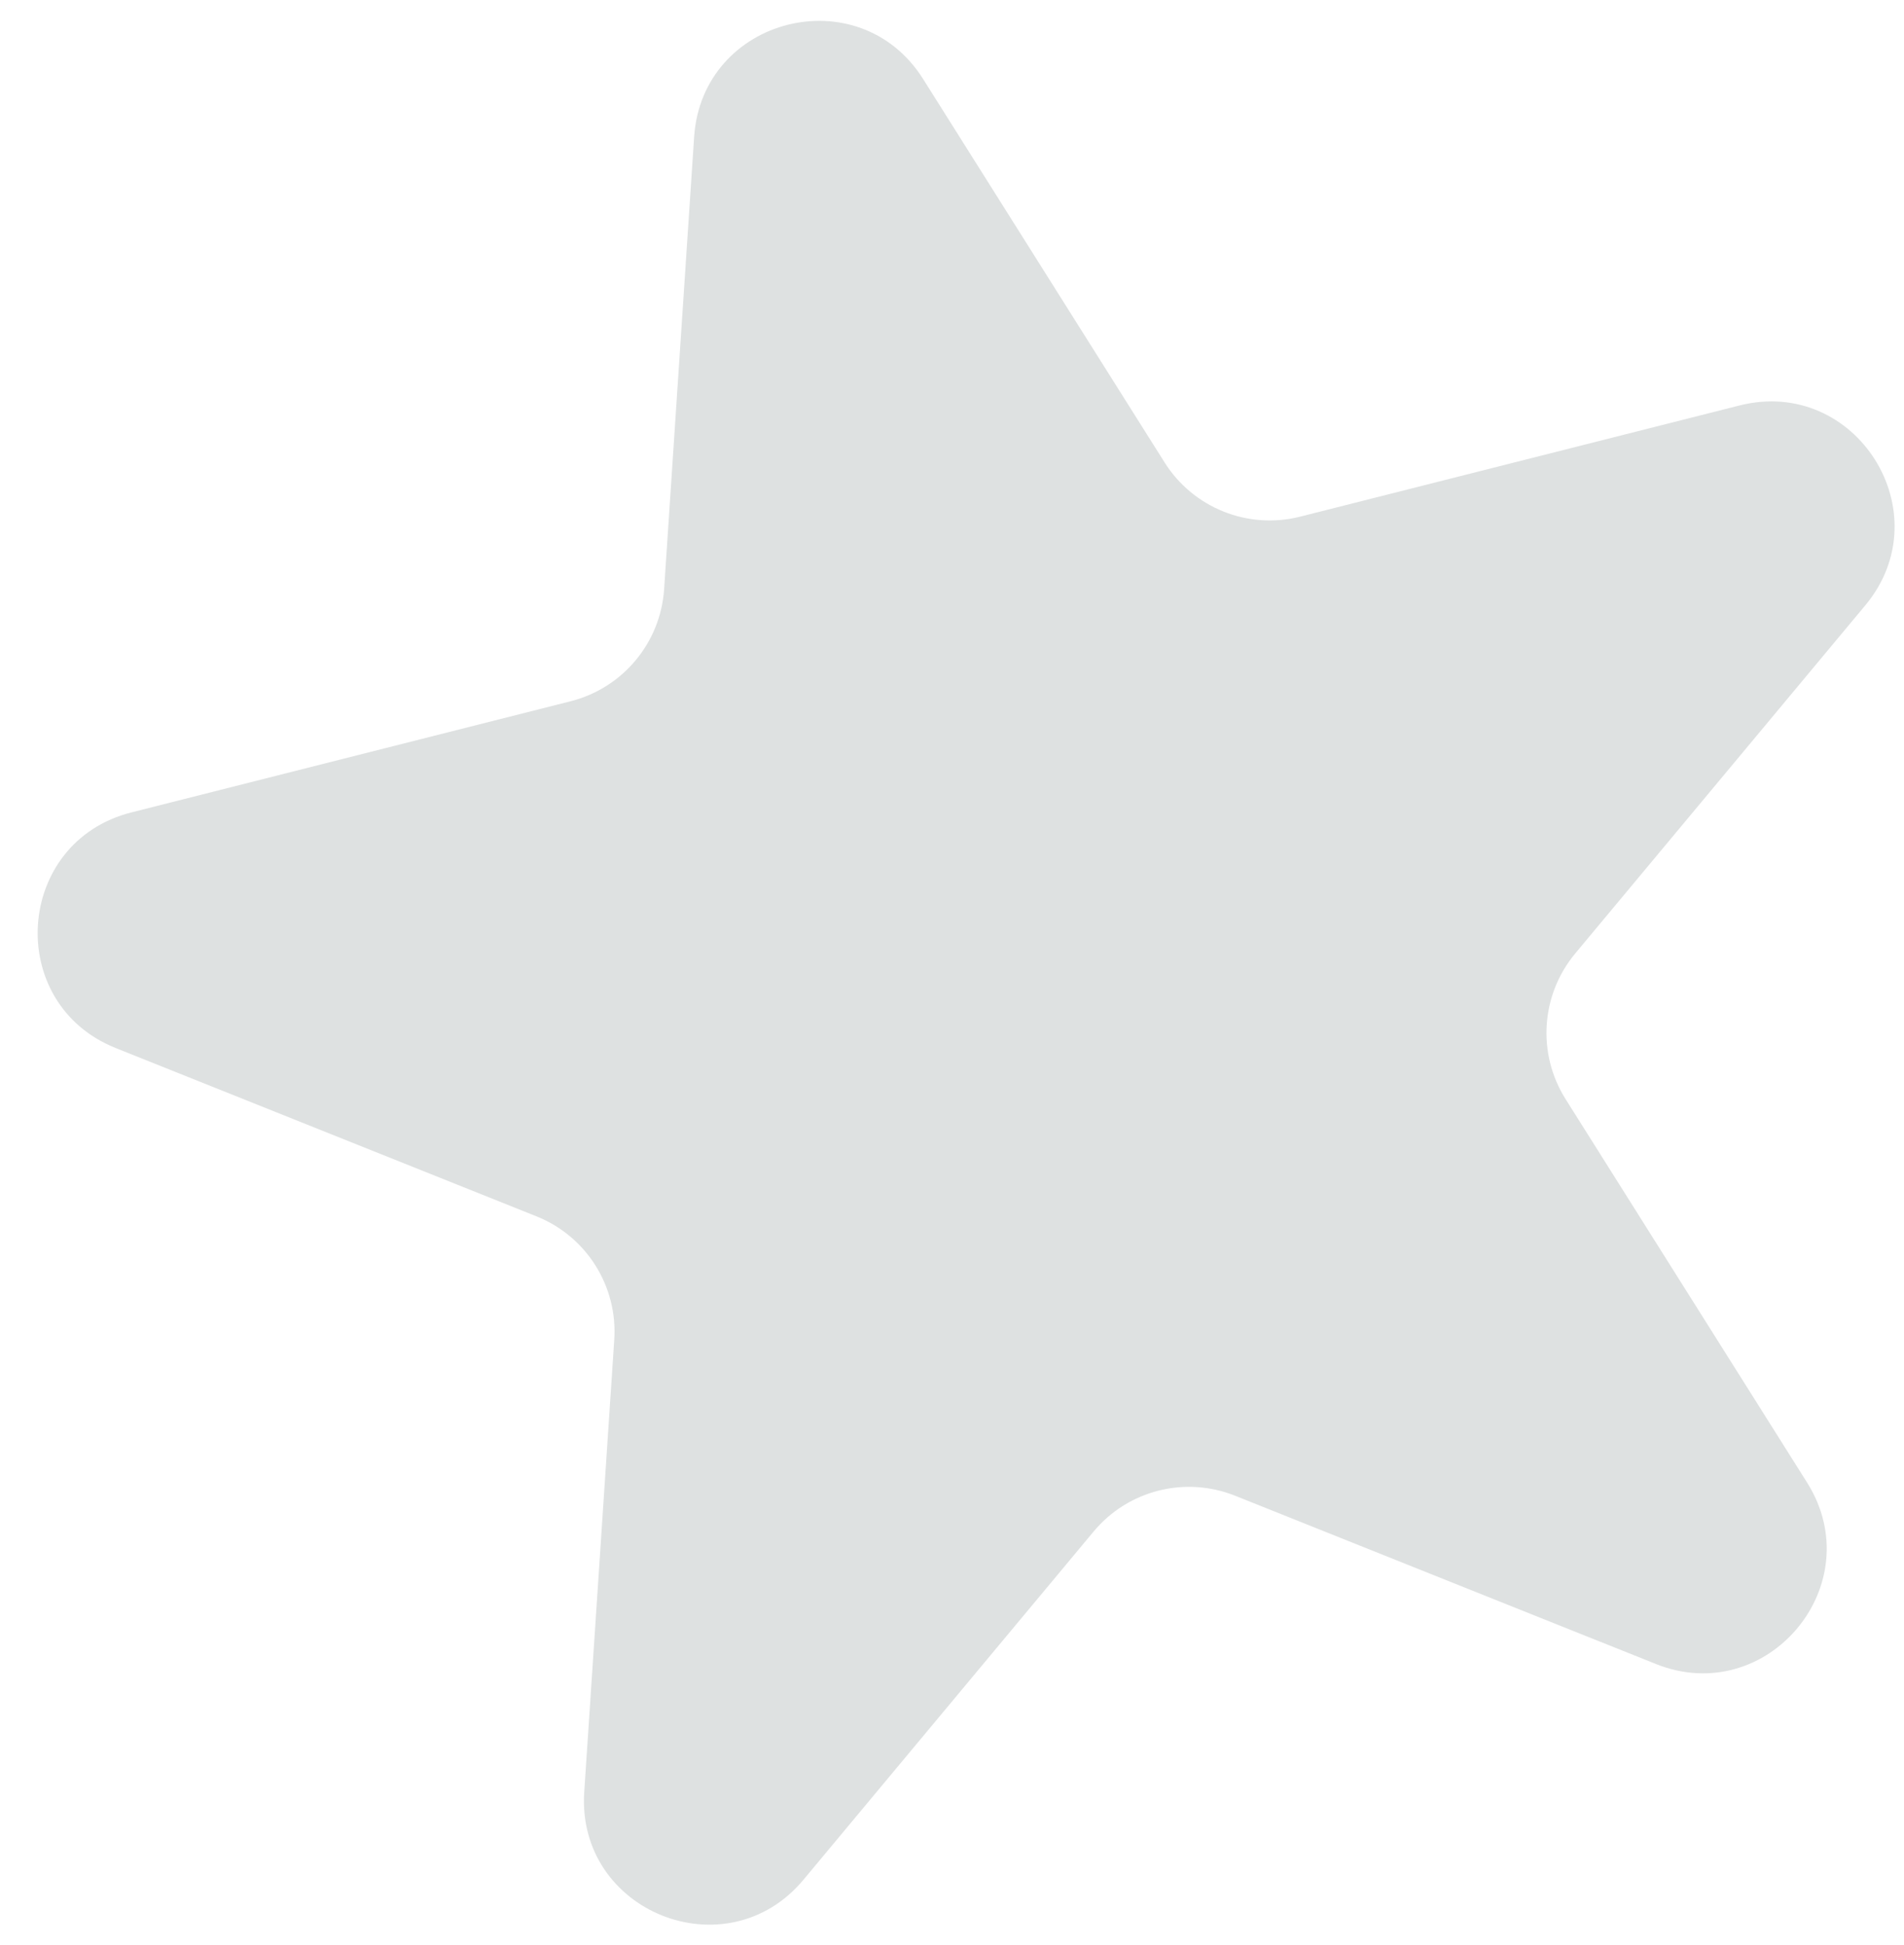 <svg width="46" height="47" viewBox="0 0 46 47" fill="none" xmlns="http://www.w3.org/2000/svg">
<path id="Star 25" d="M42.024 9.797C44.842 9.084 46.925 12.393 45.065 14.626L38.057 23.037C37.225 24.036 37.131 25.456 37.824 26.556L43.658 35.82C45.206 38.279 42.703 41.283 40.005 40.204L29.84 36.139C28.633 35.656 27.253 36.005 26.421 37.004L19.413 45.415C17.553 47.648 13.923 46.196 14.115 43.296L14.84 32.372C14.927 31.075 14.168 29.871 12.961 29.388L2.796 25.322C0.098 24.243 0.357 20.342 3.174 19.629L13.787 16.943C15.047 16.624 15.959 15.53 16.045 14.233L16.77 3.309C16.963 0.41 20.753 -0.55 22.302 1.909L28.136 11.173C28.829 12.273 30.151 12.802 31.411 12.483L42.024 9.797Z" fill="#DEE1E1"/>
</svg>

